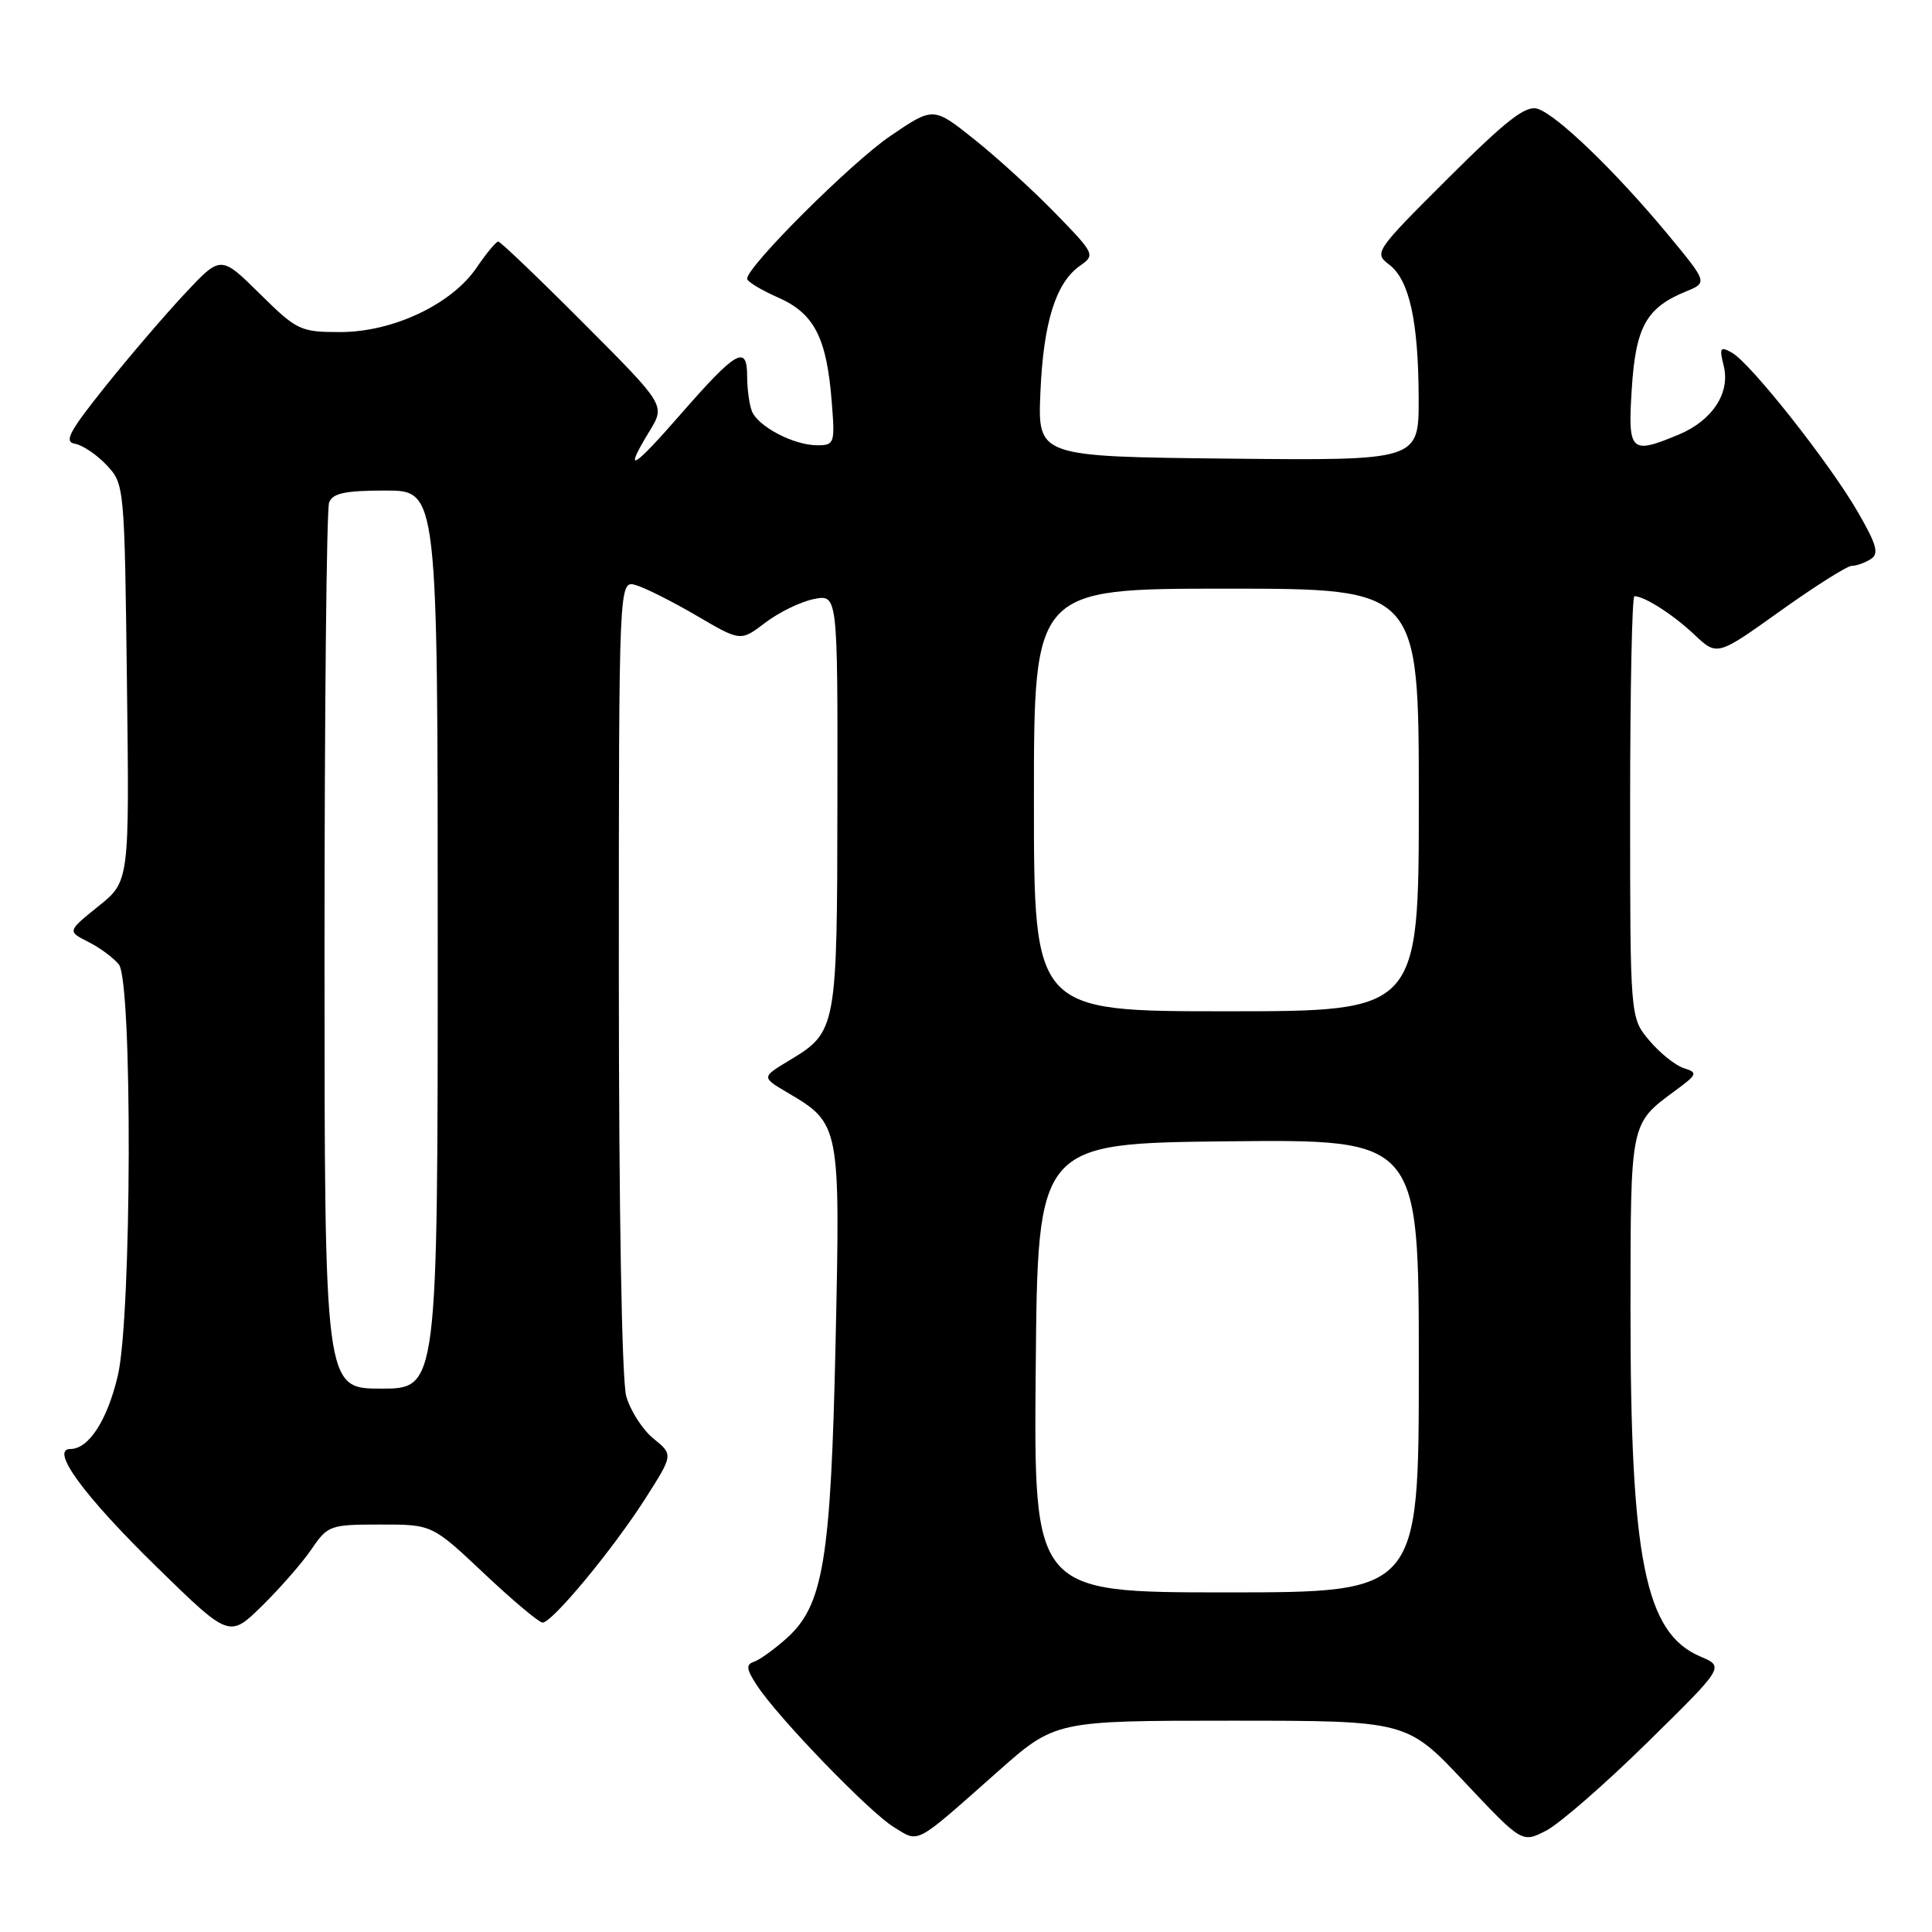 <?xml version="1.0" encoding="UTF-8" standalone="no"?>
<!DOCTYPE svg PUBLIC "-//W3C//DTD SVG 1.1//EN" "http://www.w3.org/Graphics/SVG/1.1/DTD/svg11.dtd" >
<svg xmlns="http://www.w3.org/2000/svg" xmlns:xlink="http://www.w3.org/1999/xlink" version="1.1" viewBox="0 0 256 256">
 <g >
 <path fill="currentColor"
d=" M 132.16 234.79 C 139.82 228.00 139.82 228.00 163.12 228.00 C 186.41 228.00 186.41 228.00 194.04 236.11 C 201.68 244.22 201.68 244.22 204.89 242.56 C 206.66 241.64 212.70 236.38 218.30 230.87 C 228.50 220.85 228.50 220.85 225.31 219.50 C 217.99 216.39 216.03 206.68 216.05 173.50 C 216.06 148.52 215.98 148.94 222.00 144.50 C 224.92 142.35 225.00 142.13 223.12 141.54 C 222.00 141.18 219.94 139.53 218.54 137.87 C 216.00 134.85 216.00 134.85 216.00 106.92 C 216.00 91.57 216.25 79.00 216.57 79.00 C 217.90 79.00 221.72 81.45 224.51 84.09 C 227.53 86.94 227.53 86.94 235.88 80.97 C 240.47 77.69 244.74 74.99 245.36 74.98 C 245.99 74.98 247.12 74.57 247.88 74.09 C 249.01 73.38 248.69 72.20 246.18 67.86 C 242.46 61.40 231.97 48.12 229.50 46.74 C 227.93 45.86 227.80 46.07 228.40 48.48 C 229.30 52.05 226.90 55.73 222.45 57.58 C 216.04 60.26 215.68 59.91 216.22 51.49 C 216.74 43.30 218.16 40.76 223.38 38.63 C 226.28 37.44 226.28 37.44 220.92 30.97 C 214.06 22.71 206.31 15.23 203.75 14.42 C 202.17 13.92 199.68 15.85 191.87 23.63 C 182.23 33.24 182.03 33.52 184.05 35.04 C 186.74 37.07 187.95 42.52 187.98 52.77 C 188.00 61.03 188.00 61.03 162.75 60.77 C 137.50 60.50 137.50 60.50 137.86 52.00 C 138.25 42.72 139.90 37.46 143.11 35.21 C 145.14 33.79 145.07 33.63 139.84 28.26 C 136.91 25.24 132.07 20.83 129.09 18.46 C 123.68 14.14 123.68 14.14 118.00 18.00 C 112.83 21.51 99.00 35.29 99.00 36.93 C 99.00 37.31 100.84 38.43 103.10 39.42 C 107.90 41.54 109.54 44.73 110.21 53.25 C 110.65 58.77 110.57 59.00 108.28 59.00 C 105.17 59.00 100.41 56.50 99.62 54.46 C 99.28 53.56 99.00 51.49 99.00 49.83 C 99.00 45.63 97.56 46.45 90.25 54.82 C 83.77 62.25 82.53 62.93 86.08 57.10 C 88.16 53.69 88.16 53.69 77.35 42.85 C 71.40 36.88 66.30 32.00 66.02 32.01 C 65.73 32.01 64.44 33.57 63.15 35.47 C 59.84 40.33 52.06 44.00 45.09 44.00 C 39.79 44.00 39.35 43.79 34.41 38.91 C 29.25 33.82 29.25 33.82 24.49 38.91 C 21.87 41.71 17.11 47.26 13.92 51.25 C 9.17 57.19 8.44 58.55 9.93 58.80 C 10.93 58.97 12.82 60.24 14.13 61.63 C 16.48 64.14 16.50 64.36 16.82 90.47 C 17.15 116.79 17.15 116.79 13.03 120.09 C 8.92 123.40 8.92 123.40 11.71 124.81 C 13.24 125.58 15.06 126.93 15.75 127.80 C 17.57 130.11 17.46 174.42 15.61 182.29 C 14.21 188.21 11.76 192.00 9.32 192.00 C 6.57 192.00 11.10 198.19 20.79 207.66 C 30.39 217.04 30.39 217.04 34.74 212.77 C 37.13 210.42 40.08 207.04 41.29 205.26 C 43.42 202.13 43.74 202.01 50.38 202.01 C 57.26 202.00 57.26 202.00 64.15 208.50 C 67.94 212.07 71.42 215.00 71.90 215.00 C 73.17 215.00 81.17 205.35 85.47 198.63 C 89.22 192.75 89.22 192.75 86.60 190.63 C 85.15 189.46 83.53 186.93 82.98 185.01 C 82.40 182.92 82.00 160.51 82.00 129.19 C 82.00 76.87 82.00 76.87 84.25 77.53 C 85.49 77.89 89.12 79.72 92.32 81.59 C 98.14 85.00 98.14 85.00 101.40 82.51 C 103.20 81.14 106.09 79.73 107.83 79.38 C 111.00 78.75 111.00 78.75 110.96 106.12 C 110.93 136.41 110.87 136.72 104.59 140.51 C 100.89 142.74 100.89 142.74 104.37 144.79 C 111.32 148.89 111.35 149.05 110.72 177.79 C 110.09 206.79 109.10 212.73 104.21 217.10 C 102.58 218.56 100.64 219.95 99.89 220.20 C 98.81 220.56 98.90 221.19 100.31 223.34 C 103.10 227.60 115.20 240.13 118.45 242.11 C 121.86 244.20 121.06 244.62 132.16 234.79 Z  M 137.24 181.25 C 137.50 151.50 137.50 151.50 162.75 151.23 C 188.00 150.97 188.00 150.97 188.00 180.98 C 188.00 211.00 188.00 211.00 162.49 211.00 C 136.97 211.00 136.97 211.00 137.24 181.25 Z  M 43.00 126.08 C 43.00 94.23 43.27 67.45 43.61 66.58 C 44.08 65.35 45.74 65.00 51.11 65.00 C 58.00 65.00 58.00 65.00 58.00 124.50 C 58.00 184.00 58.00 184.00 50.50 184.00 C 43.00 184.00 43.00 184.00 43.00 126.08 Z  M 137.00 106.00 C 137.00 78.00 137.00 78.00 162.50 78.00 C 188.00 78.00 188.00 78.00 188.00 106.00 C 188.00 134.00 188.00 134.00 162.50 134.00 C 137.00 134.00 137.00 134.00 137.00 106.00 Z "/>
</g>
</svg>